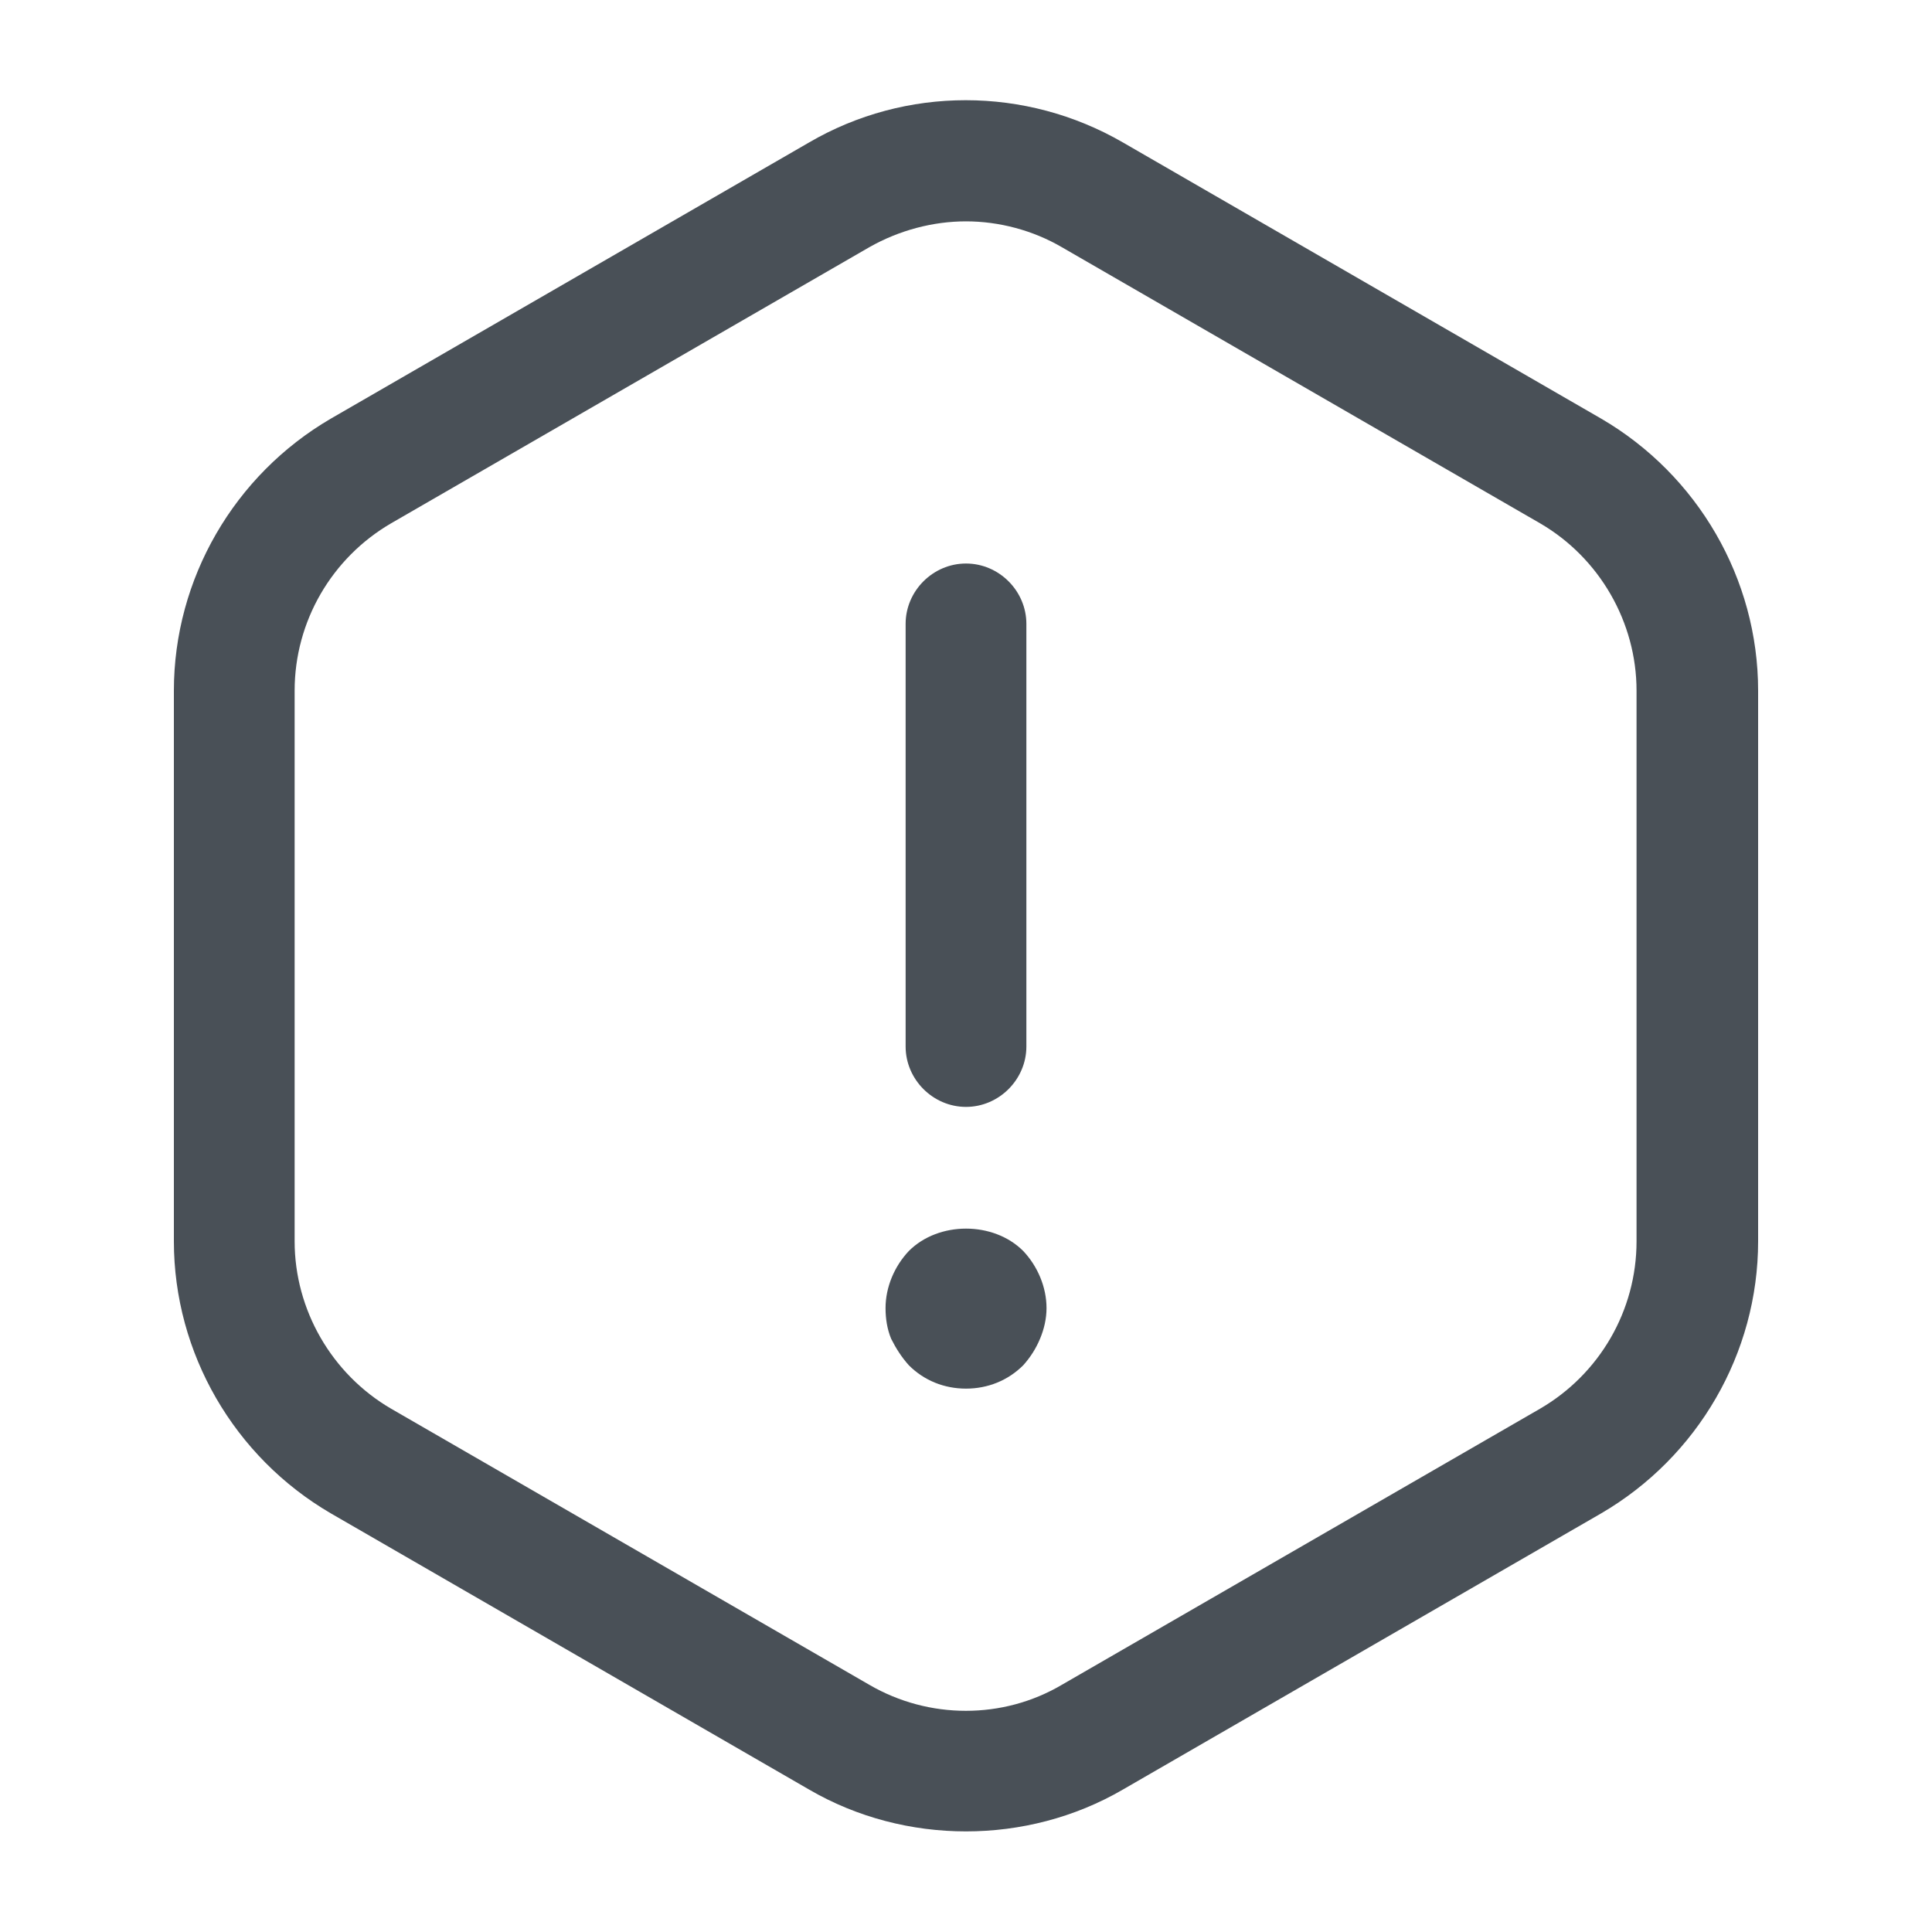 <svg width="28" height="28" viewBox="0 0 28 28" fill="none" xmlns="http://www.w3.org/2000/svg">
<path d="M14 16.042C13.522 16.042 13.125 15.645 13.125 15.167V9.042C13.125 8.563 13.522 8.167 14 8.167C14.478 8.167 14.875 8.563 14.875 9.042V15.167C14.875 15.645 14.478 16.042 14 16.042Z" fill="#495057"/>
<path d="M14 20.125C13.685 20.125 13.393 20.008 13.172 19.787C13.067 19.67 12.985 19.542 12.915 19.402C12.857 19.262 12.834 19.11 12.834 18.958C12.834 18.655 12.962 18.352 13.172 18.13C13.604 17.698 14.397 17.698 14.829 18.13C15.039 18.352 15.167 18.655 15.167 18.958C15.167 19.11 15.132 19.262 15.073 19.402C15.015 19.542 14.934 19.67 14.829 19.787C14.607 20.008 14.315 20.125 14 20.125Z" fill="#495057"/>
<path d="M14 26.542C13.218 26.542 12.425 26.343 11.725 25.935L4.795 21.933C3.395 21.117 2.52 19.612 2.52 17.99V10.01C2.52 8.388 3.395 6.883 4.795 6.067L11.725 2.065C13.125 1.248 14.863 1.248 16.275 2.065L23.205 6.067C24.605 6.883 25.48 8.388 25.48 10.01V17.99C25.48 19.612 24.605 21.117 23.205 21.933L16.275 25.935C15.575 26.343 14.782 26.542 14 26.542ZM14 3.208C13.522 3.208 13.032 3.337 12.6 3.582L5.67 7.583C4.807 8.085 4.27 9.007 4.27 10.01V17.99C4.27 18.982 4.807 19.915 5.67 20.417L12.6 24.418C13.463 24.92 14.537 24.92 15.388 24.418L22.318 20.417C23.182 19.915 23.718 18.993 23.718 17.99V10.01C23.718 9.018 23.182 8.085 22.318 7.583L15.388 3.582C14.968 3.337 14.478 3.208 14 3.208Z" fill="#495057"/>
</svg>
